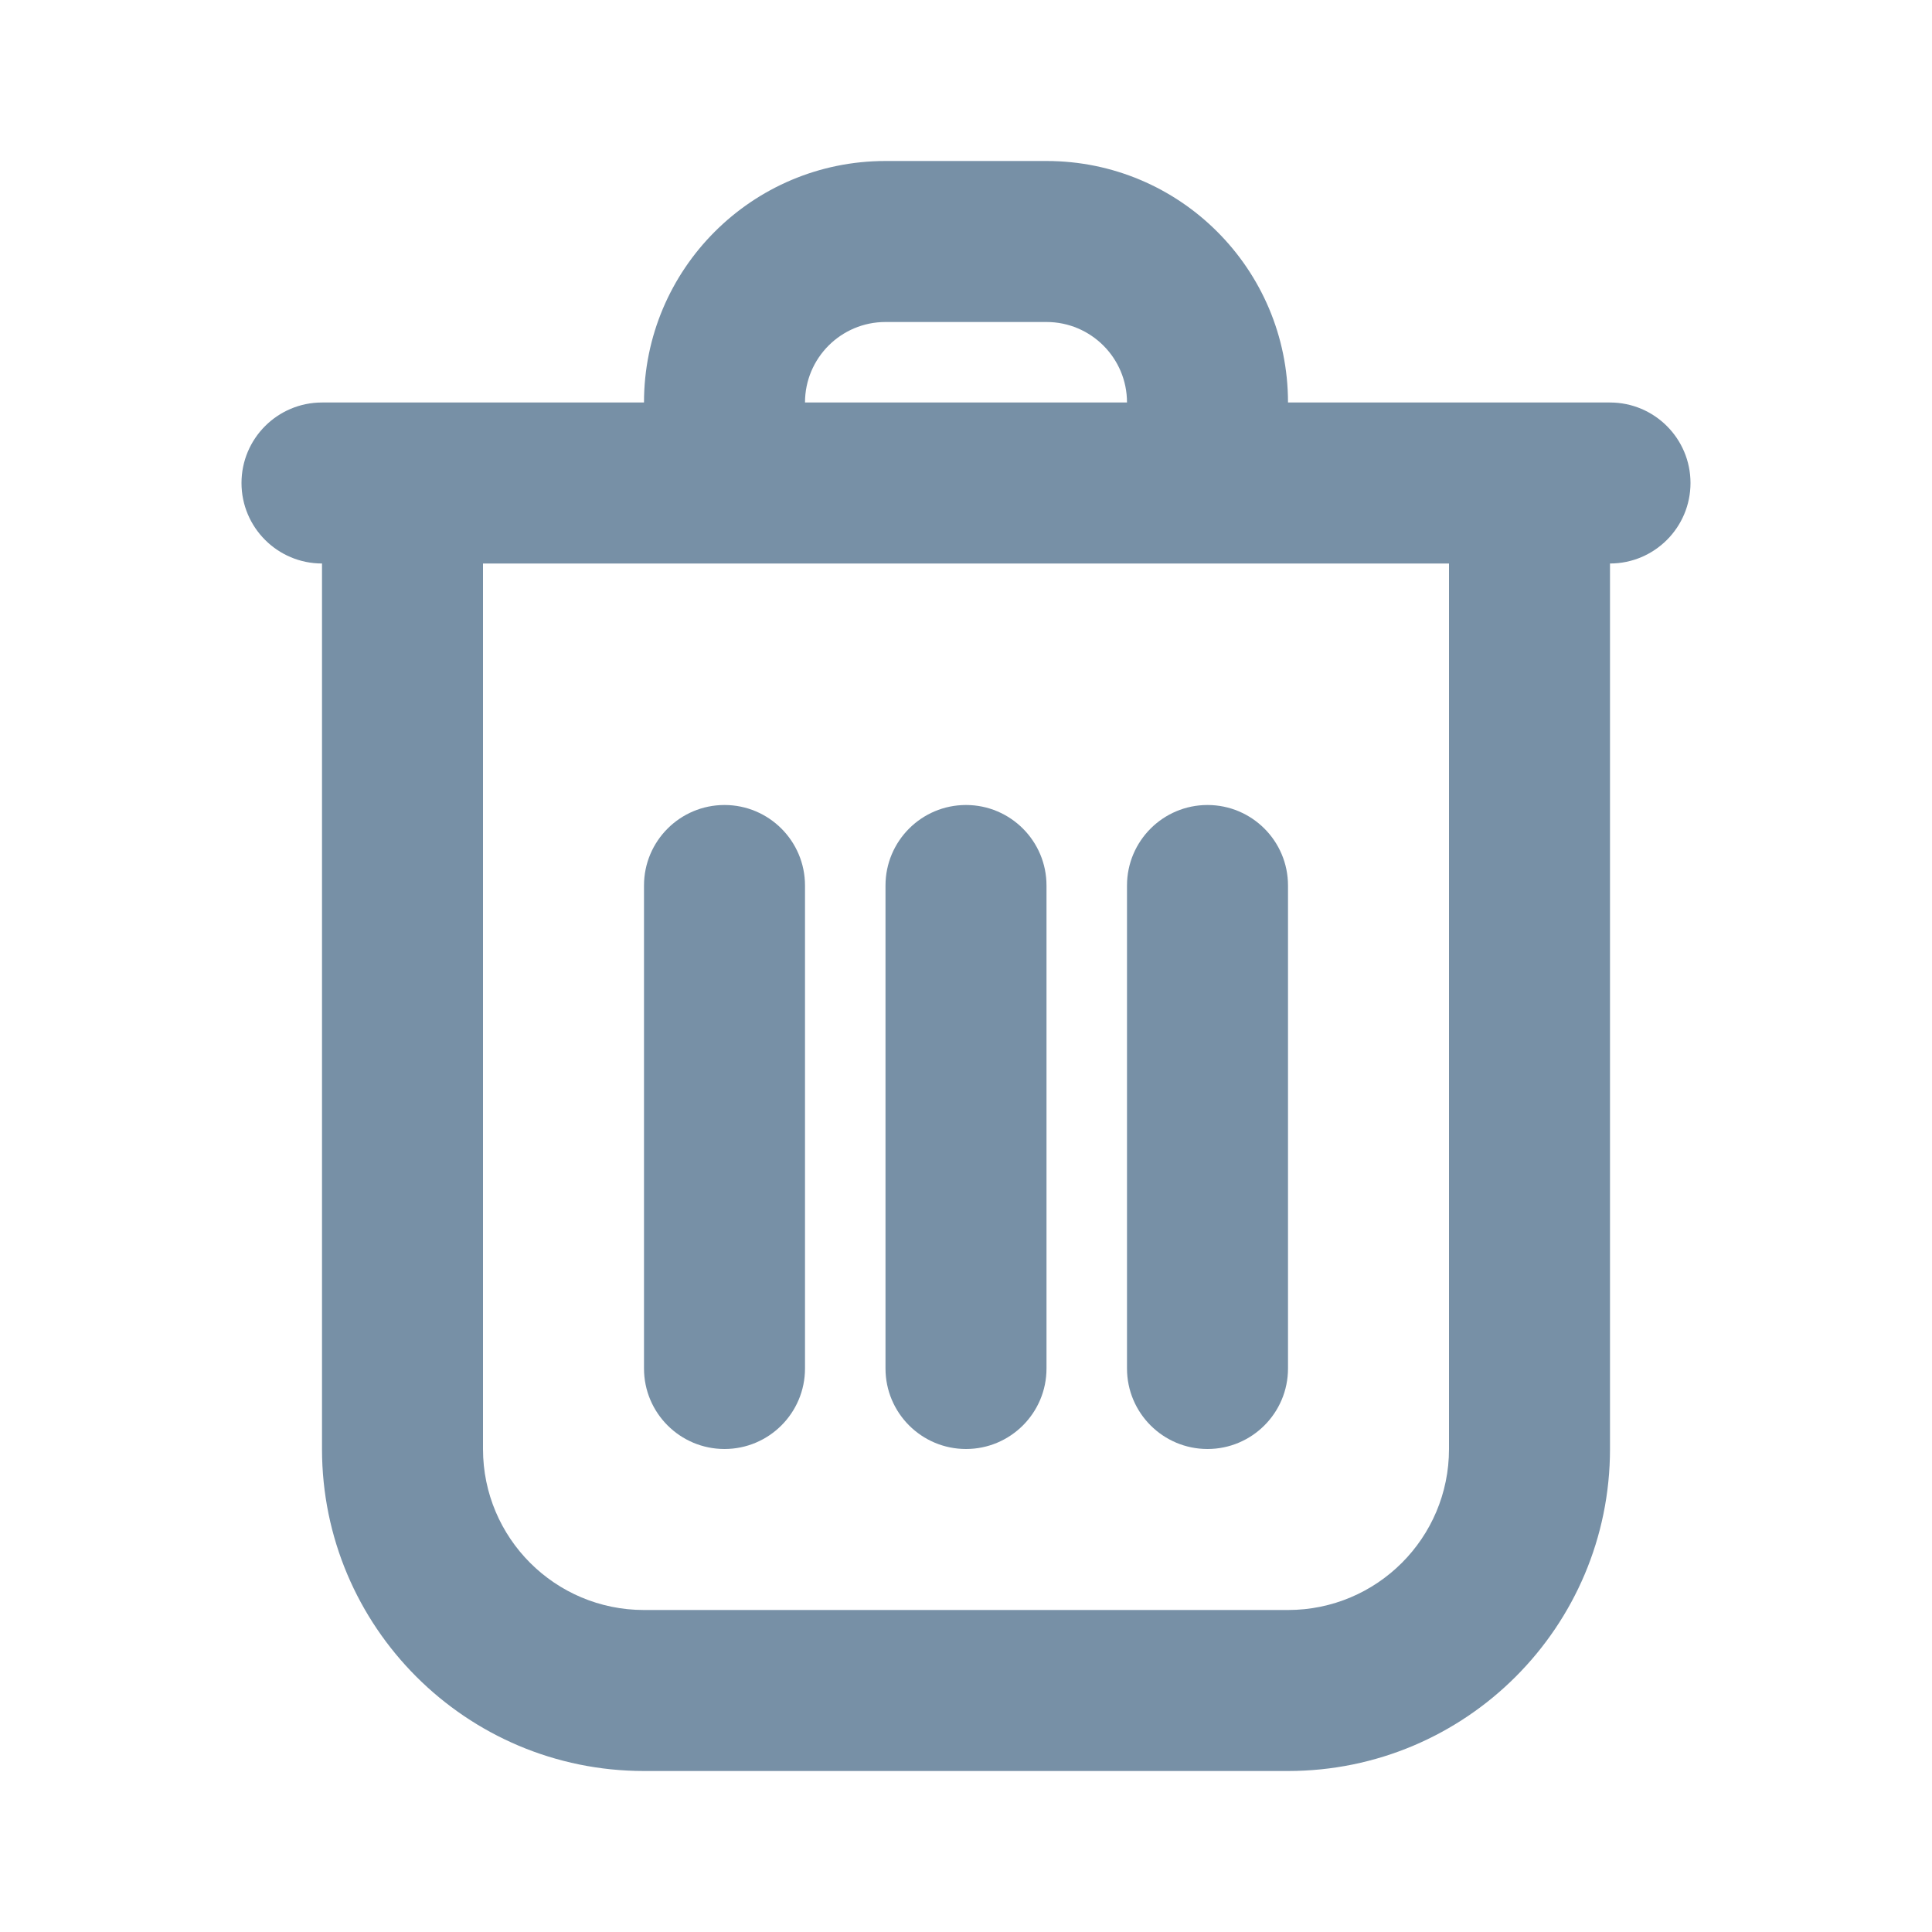 <svg width="24" height="24" viewBox="0 0 24 24" fill="#7790A6" xmlns="http://www.w3.org/2000/svg">
<path fill-rule="evenodd" clip-rule="evenodd" d="M11 4H13C13.552 4 14 4.448 14 5H10C10 4.448 10.448 4 11 4ZM8 5C8 3.343 9.343 2 11 2H13C14.657 2 16 3.343 16 5H19H20C20.552 5 21 5.448 21 6C21 6.552 20.552 7 20 7V18C20 20.209 18.209 22 16 22H8C5.791 22 4 20.209 4 18L4 7C3.448 7 3 6.552 3 6C3 5.448 3.448 5 4 5H5H8ZM16 7H14H10H8H6V18C6 19.105 6.895 20 8 20H16C17.105 20 18 19.105 18 18V7H16ZM9 10C8.448 10 8 10.448 8 11V17C8 17.552 8.448 18 9 18C9.552 18 10 17.552 10 17V11C10 10.448 9.552 10 9 10ZM11 11C11 10.448 11.448 10 12 10C12.552 10 13 10.448 13 11V17C13 17.552 12.552 18 12 18C11.448 18 11 17.552 11 17V11ZM15 10C14.448 10 14 10.448 14 11V17C14 17.552 14.448 18 15 18C15.552 18 16 17.552 16 17V11C16 10.448 15.552 10 15 10Z" />
</svg>
